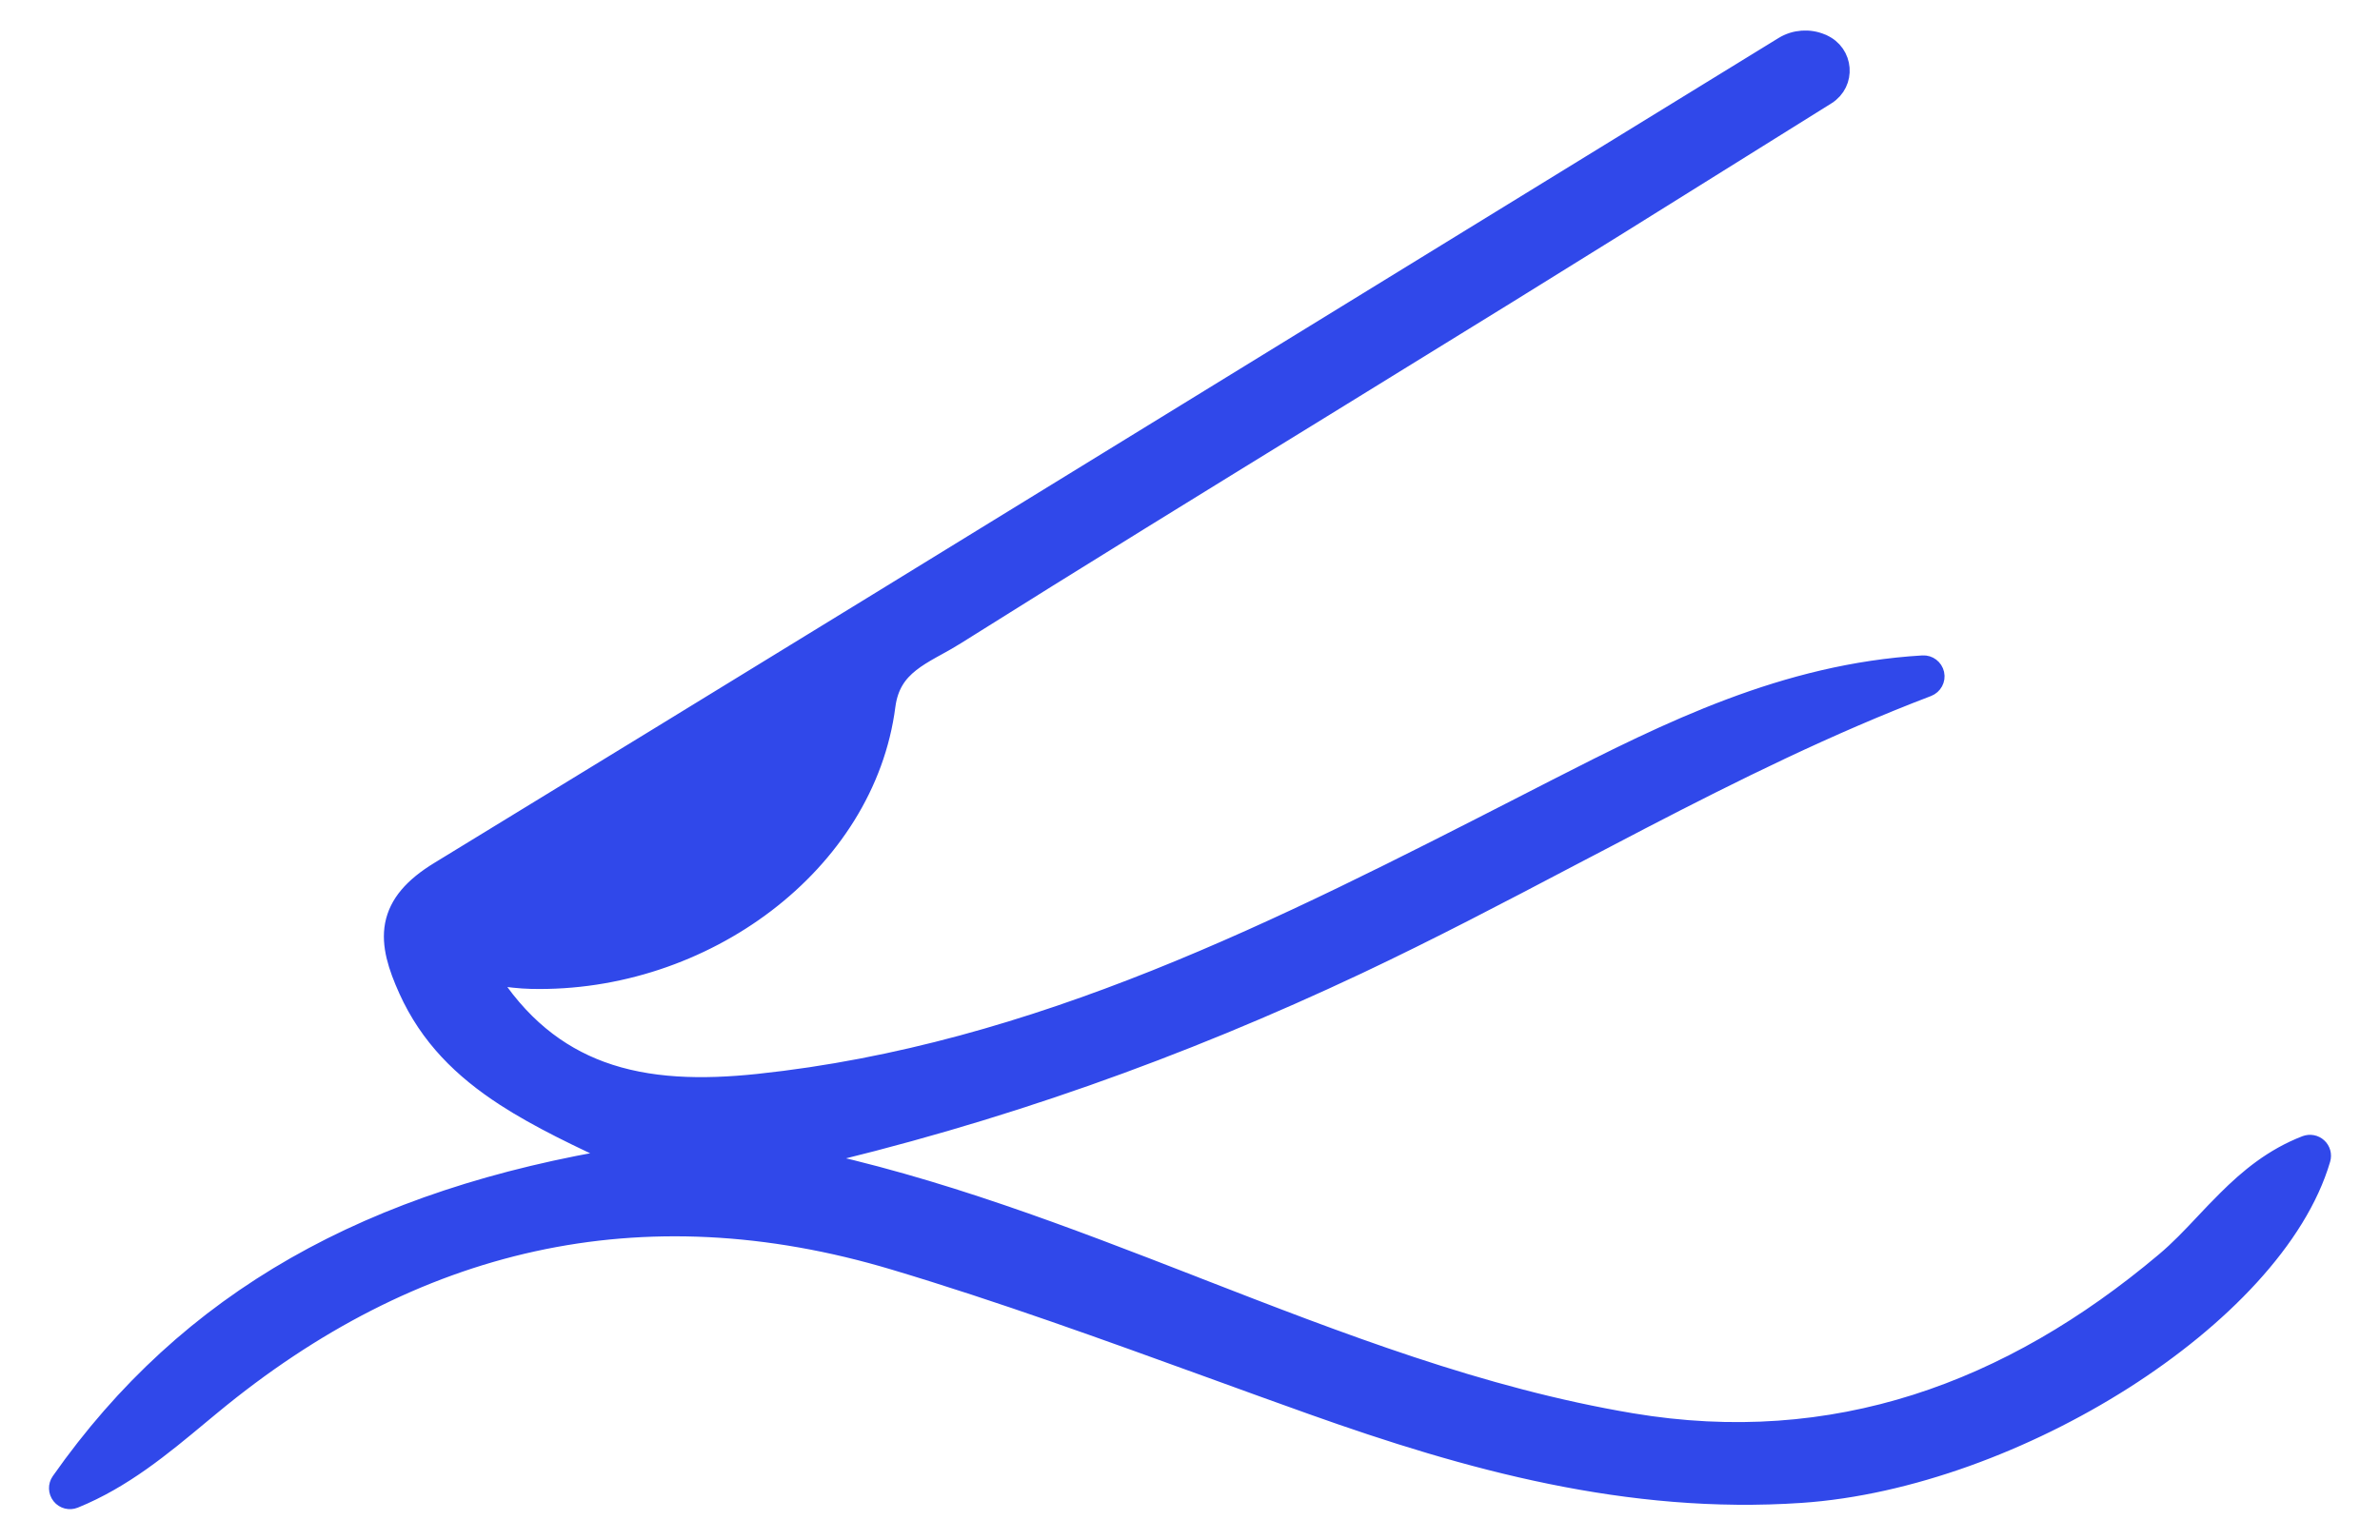 <svg width="34" height="22" viewBox="0 0 34 22" fill="none" xmlns="http://www.w3.org/2000/svg">
<path d="M33.144 16.557C33.16 16.503 33.144 16.443 33.102 16.405C33.06 16.366 32.999 16.355 32.946 16.375C32.48 16.555 32.13 16.847 31.822 17.154C31.709 17.265 31.605 17.376 31.503 17.484C31.317 17.682 31.138 17.871 30.934 18.042C28.722 19.904 26.204 20.828 23.304 20.342C21.149 19.98 19.131 19.195 17.091 18.402L17.051 18.386C15.227 17.677 13.384 16.962 11.426 16.556C14.226 15.91 16.85 14.97 19.39 13.772C20.417 13.287 21.422 12.76 22.424 12.233C22.759 12.057 23.093 11.882 23.428 11.708C24.767 11.013 26.116 10.345 27.533 9.805C27.602 9.778 27.642 9.705 27.626 9.633C27.61 9.561 27.544 9.51 27.47 9.515C25.507 9.632 23.851 10.454 22.221 11.288C22.088 11.356 21.955 11.424 21.823 11.492C18.319 13.286 14.832 15.07 10.836 15.494C10.031 15.579 9.261 15.566 8.575 15.312C7.96 15.084 7.401 14.66 6.94 13.915C6.983 13.92 7.023 13.925 7.062 13.93C7.277 13.957 7.433 13.977 7.585 13.98L7.585 13.98C10.046 14.04 12.353 12.326 12.642 10.083C12.682 9.78 12.817 9.6 12.994 9.46C13.086 9.387 13.19 9.325 13.302 9.262C13.33 9.247 13.358 9.231 13.387 9.215C13.473 9.168 13.562 9.118 13.646 9.065C15.4 7.962 17.165 6.876 18.93 5.79C19.791 5.26 20.653 4.729 21.513 4.197L21.513 4.197C22.632 3.505 23.748 2.808 24.864 2.111C25.27 1.857 25.676 1.604 26.083 1.35C26.362 1.176 26.329 0.768 26.028 0.638L26.029 0.637L26.021 0.635L26.021 0.635L26.019 0.634L26.018 0.633C26.017 0.633 26.017 0.633 26.017 0.633C25.846 0.559 25.647 0.573 25.488 0.67C23.255 2.041 21.023 3.413 18.791 4.785C14.624 7.347 10.457 9.909 6.281 12.459C5.916 12.682 5.706 12.921 5.649 13.217C5.595 13.503 5.694 13.806 5.841 14.133C6.144 14.804 6.62 15.269 7.223 15.661C7.709 15.976 8.285 16.249 8.925 16.544C5.3 17.134 2.704 18.576 0.877 21.178C0.839 21.232 0.841 21.305 0.883 21.358C0.924 21.41 0.995 21.428 1.056 21.403C1.748 21.122 2.306 20.658 2.845 20.209C2.899 20.164 2.953 20.119 3.007 20.075L3.007 20.075C5.888 17.69 9.148 16.908 12.787 17.999L12.83 17.855L12.787 17.999C14.312 18.456 15.808 19 17.308 19.544C17.787 19.718 18.267 19.893 18.748 20.064C20.988 20.863 23.272 21.491 25.726 21.325C27.259 21.221 28.945 20.586 30.328 19.706C31.705 18.829 32.812 17.689 33.144 16.557Z" fill="#3048EA" stroke="#3048EA" stroke-width="0.3" stroke-linejoin="round"/>
</svg>
